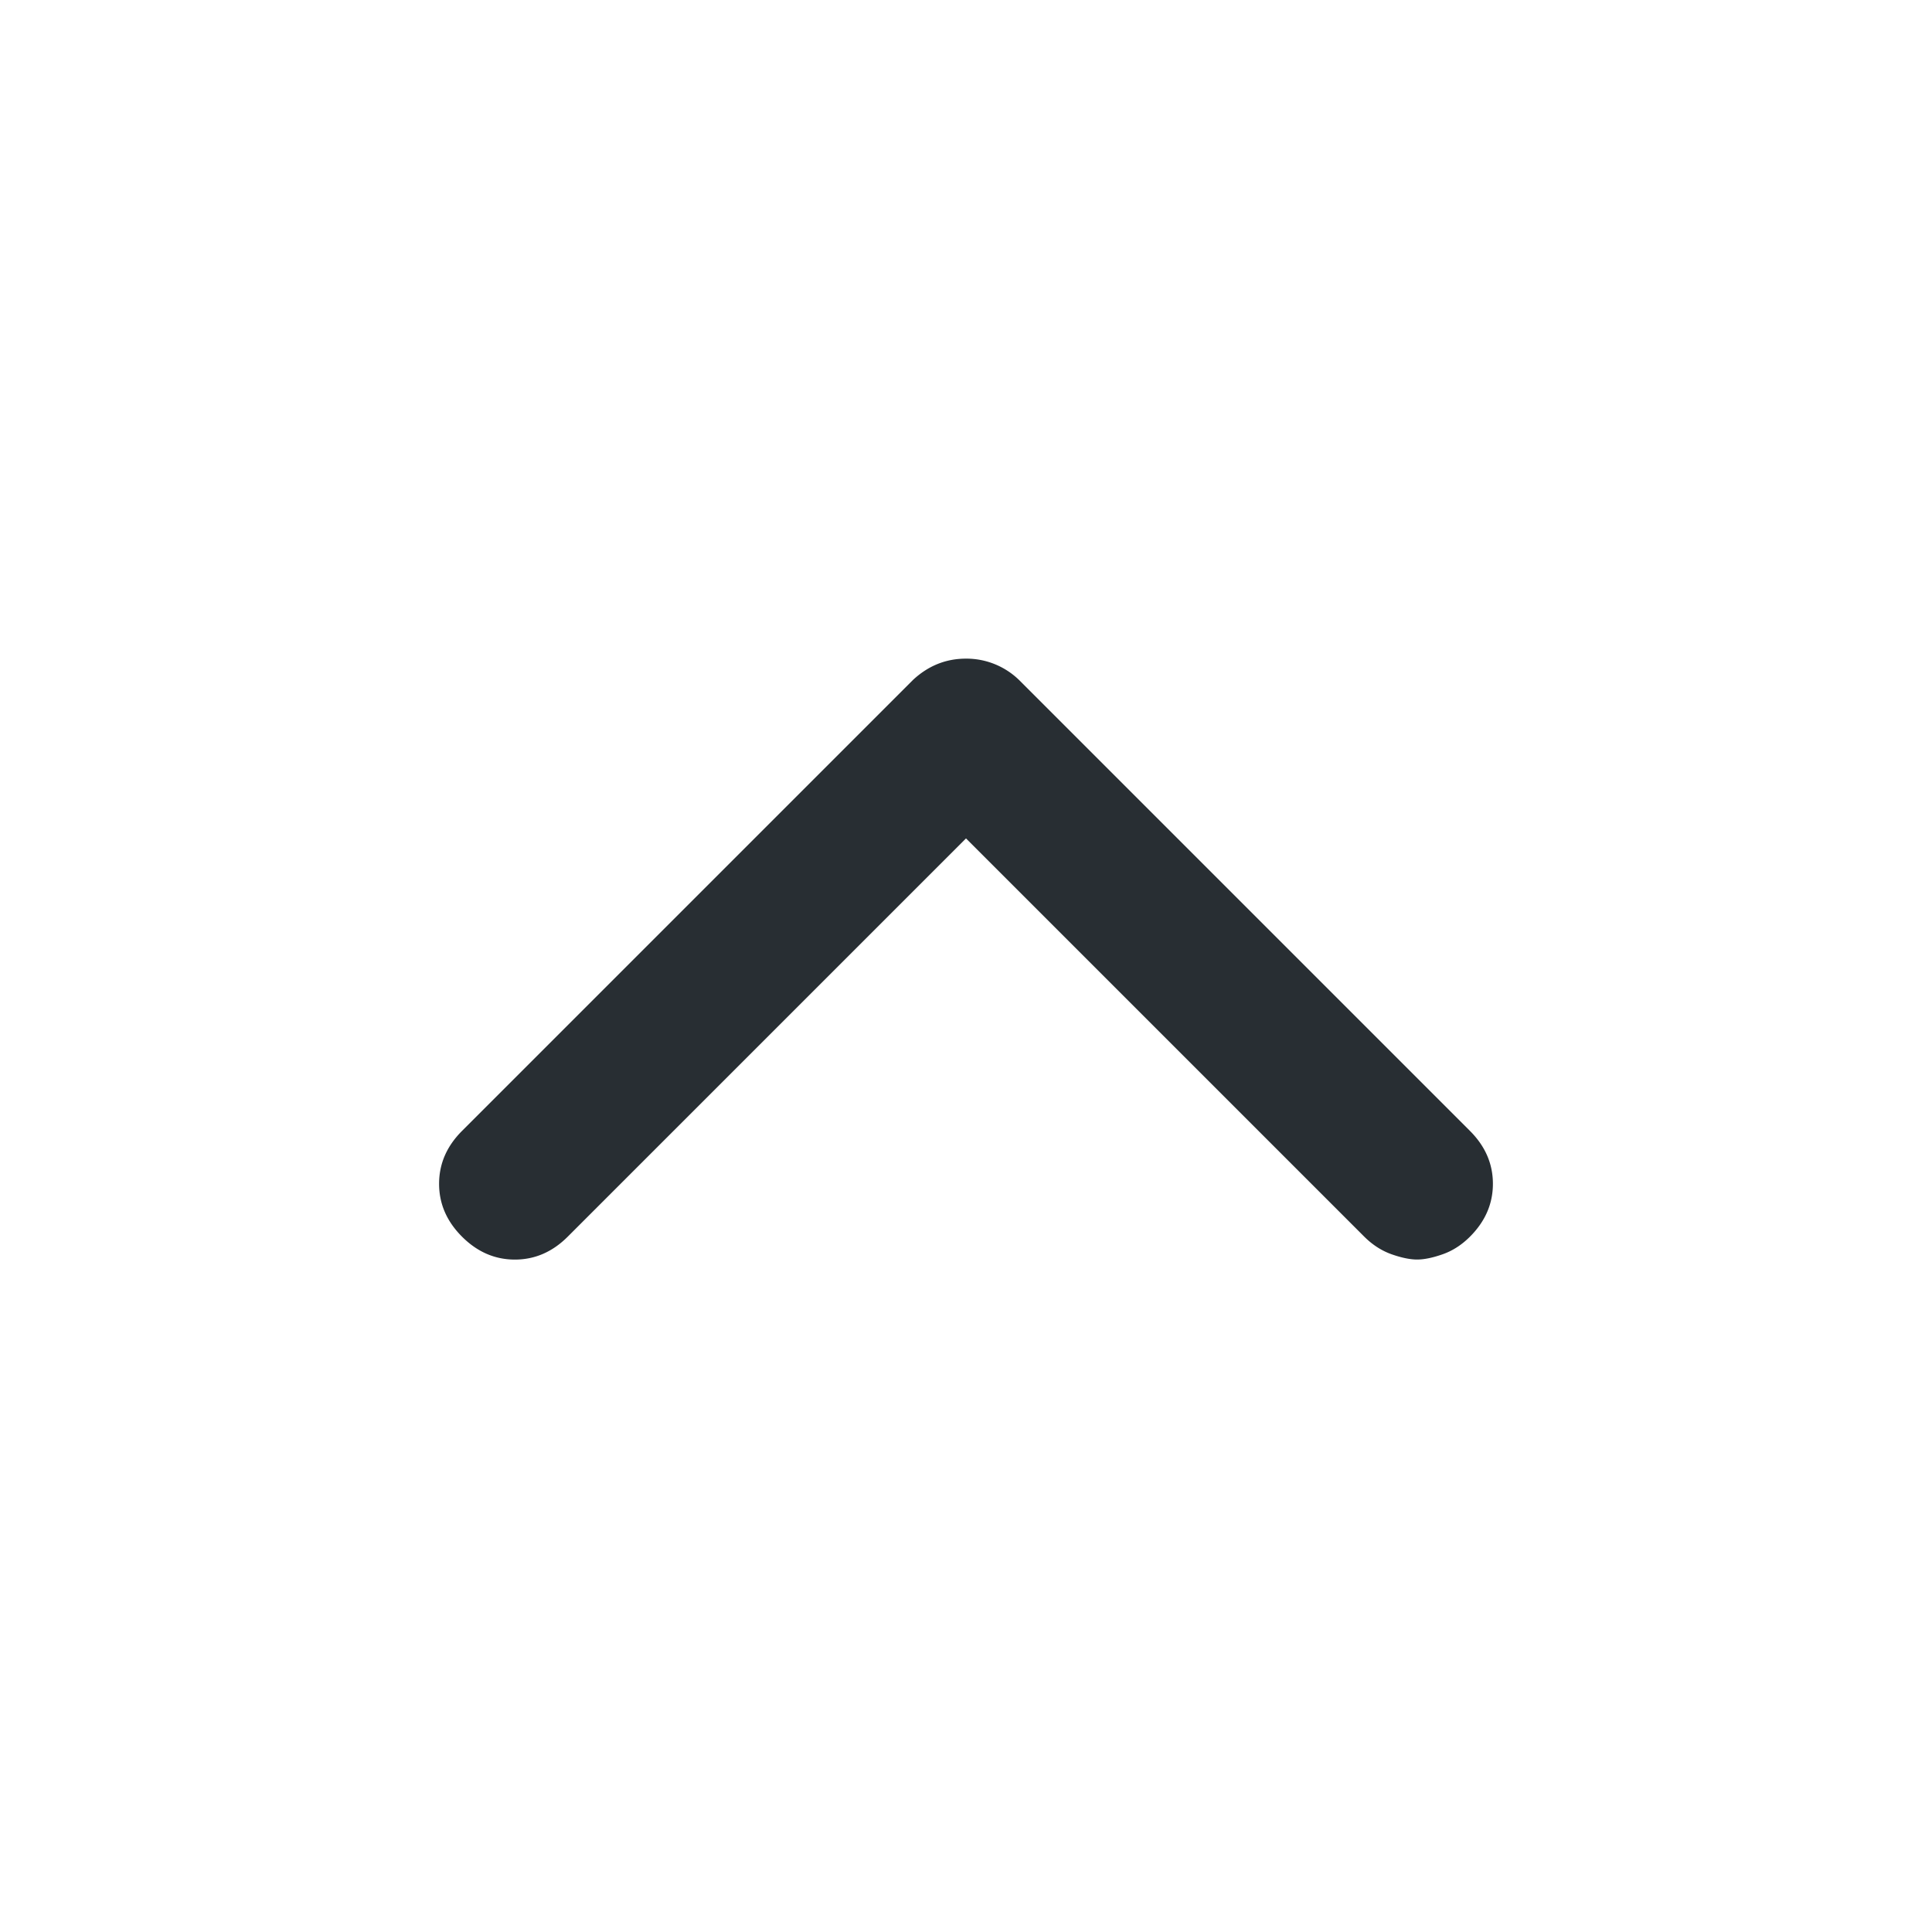 <svg width="44" height="44" fill="none" xmlns="http://www.w3.org/2000/svg"><path d="M33.478 25.756L23.204 15.482A1.722 1.722 0 0 0 22 15c-.455 0-.856.16-1.204.482L10.522 25.756c-.348.348-.522.749-.522 1.204 0 .455.174.856.522 1.204.348.348.749.522 1.204.522.455 0 .856-.174 1.204-.522l9.07-9.07 9.07 9.07c.188.187.395.32.622.401.228.08.422.12.582.12.16 0 .355-.04.582-.12.228-.08.435-.214.622-.401.348-.348.522-.75.522-1.204 0-.455-.174-.856-.522-1.204z" fill="#282E33"/></svg>